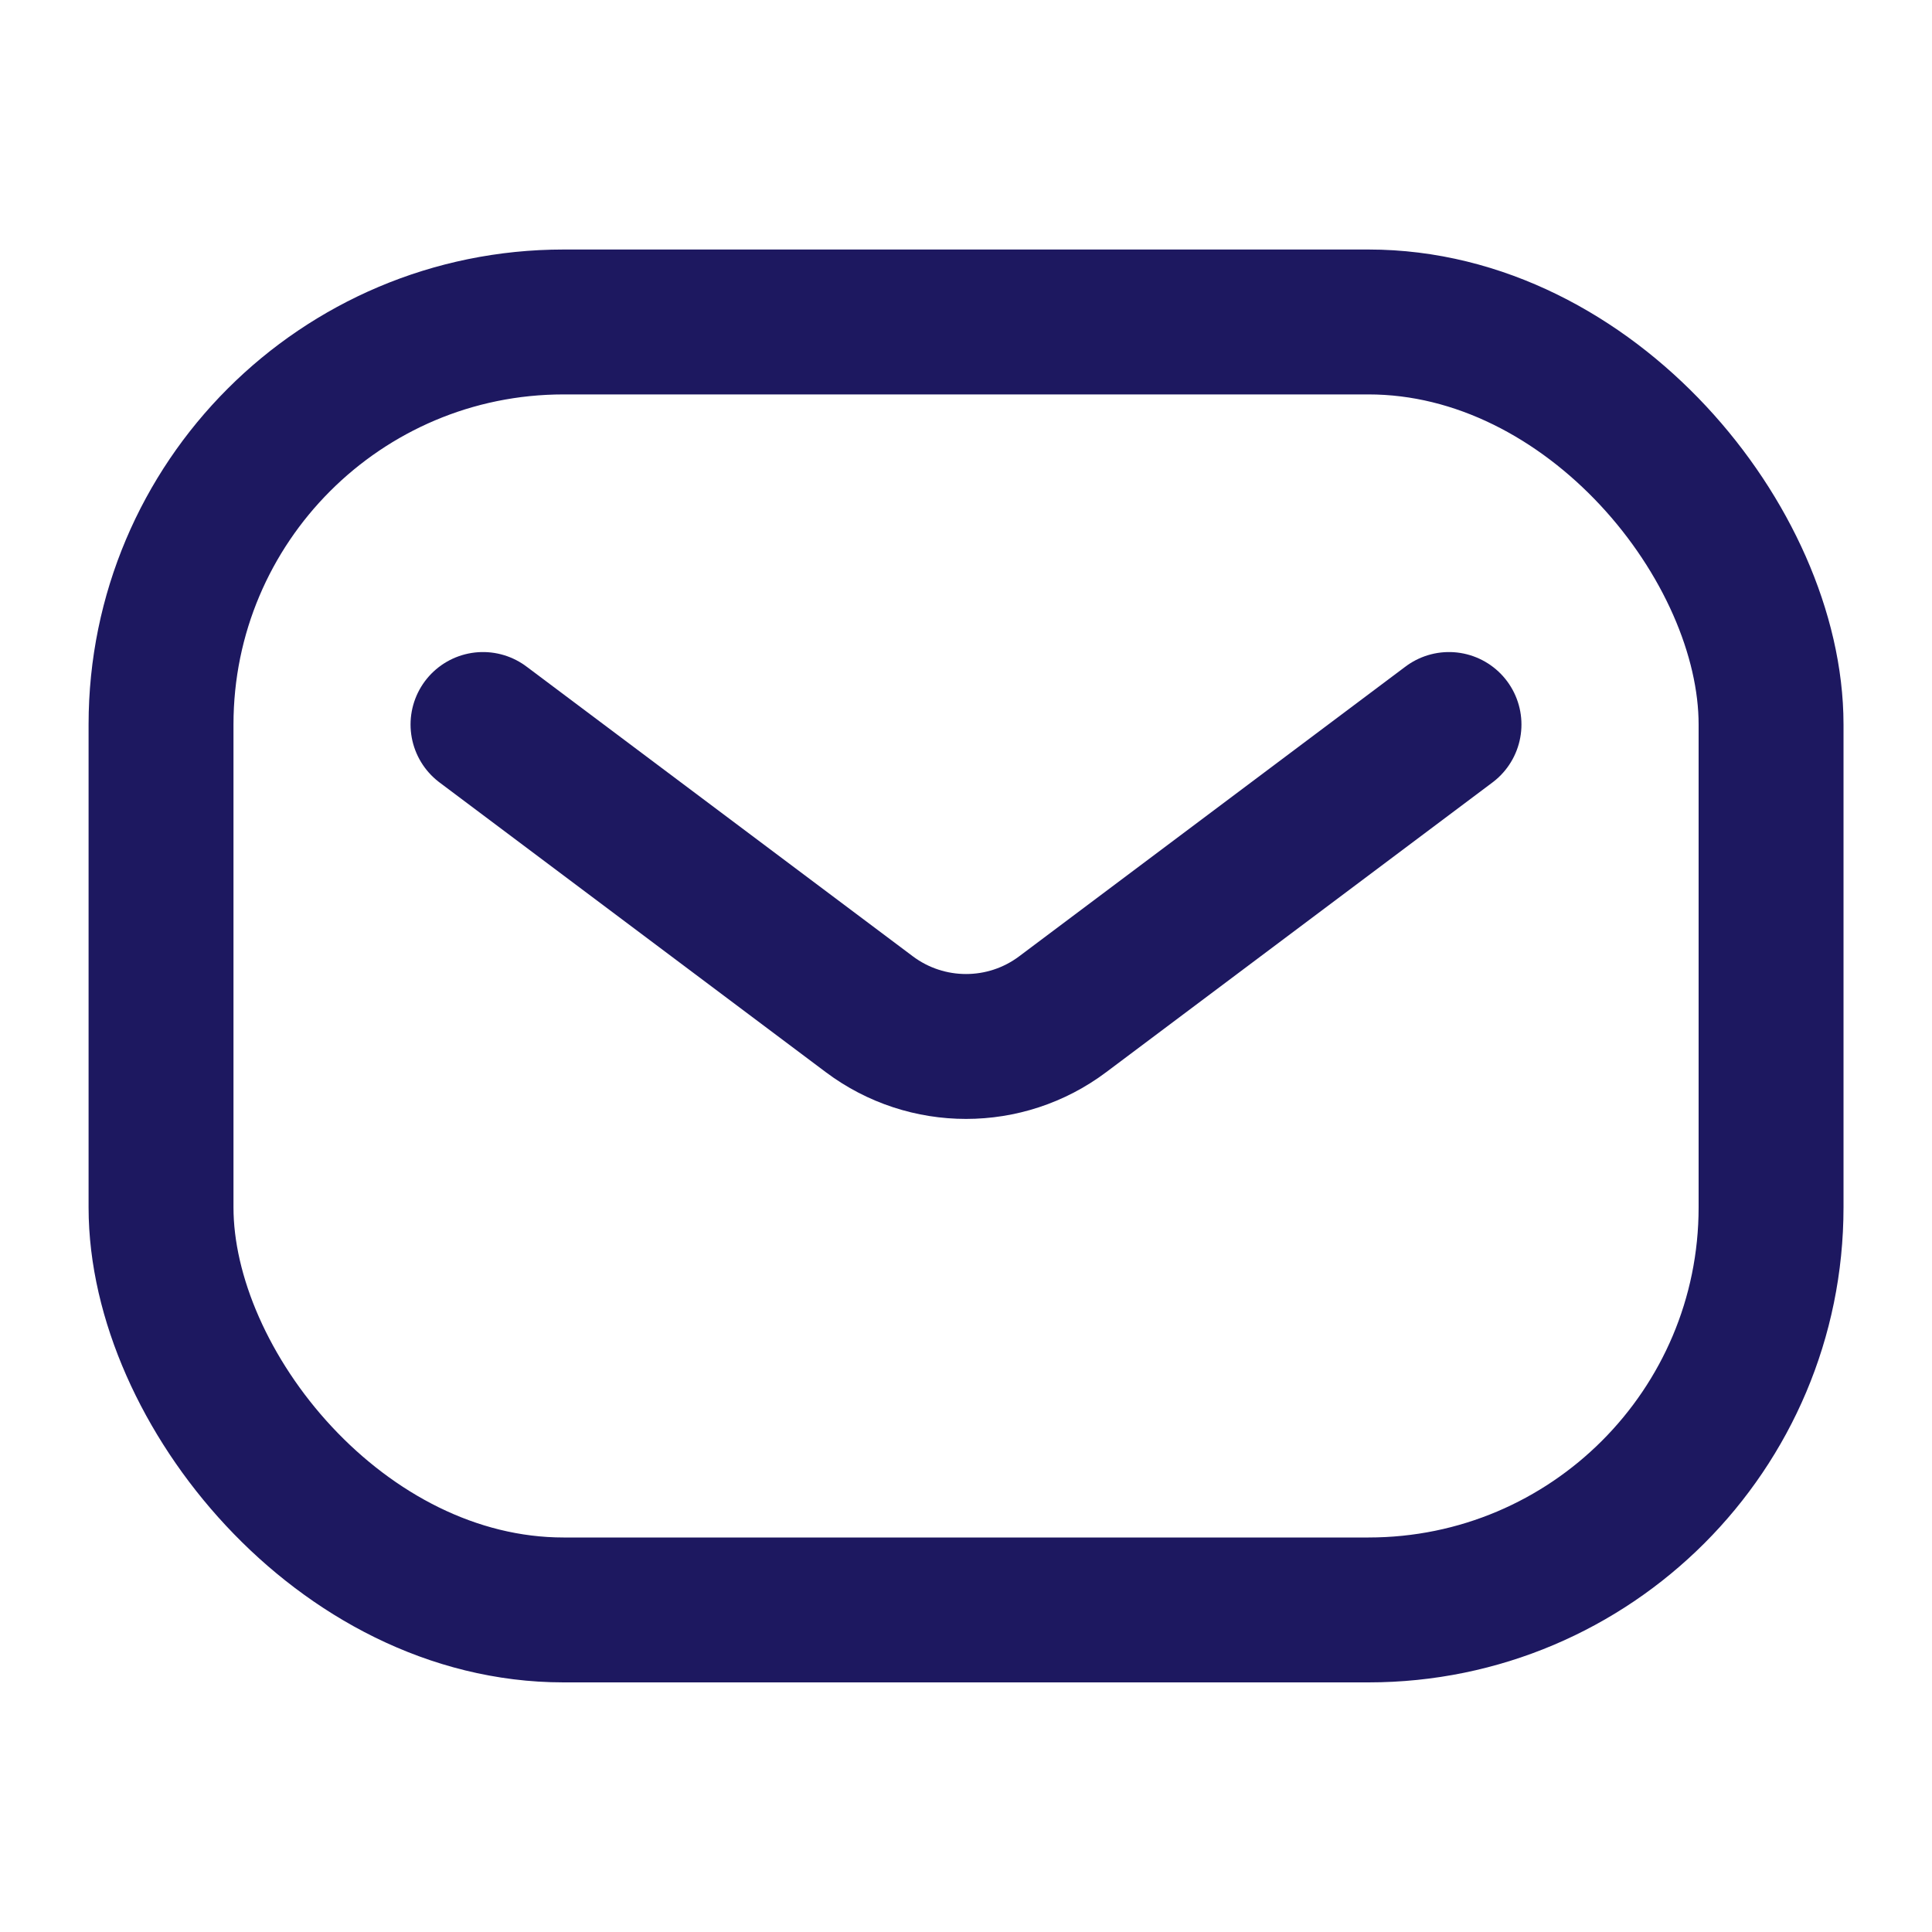 <svg width="20" height="20" viewBox="0 0 20 20" fill="none" xmlns="http://www.w3.org/2000/svg">
<rect x="1.667" y="3.333" width="16.667" height="13.333" rx="4.167" stroke="#1D1860" stroke-width="1.5"/>
<path d="M5 7.5L9 10.5C9.593 10.944 10.408 10.944 11 10.5L15 7.5" stroke="#1D1860" stroke-width="1.5" stroke-linecap="round" stroke-linejoin="round"/>
</svg>
